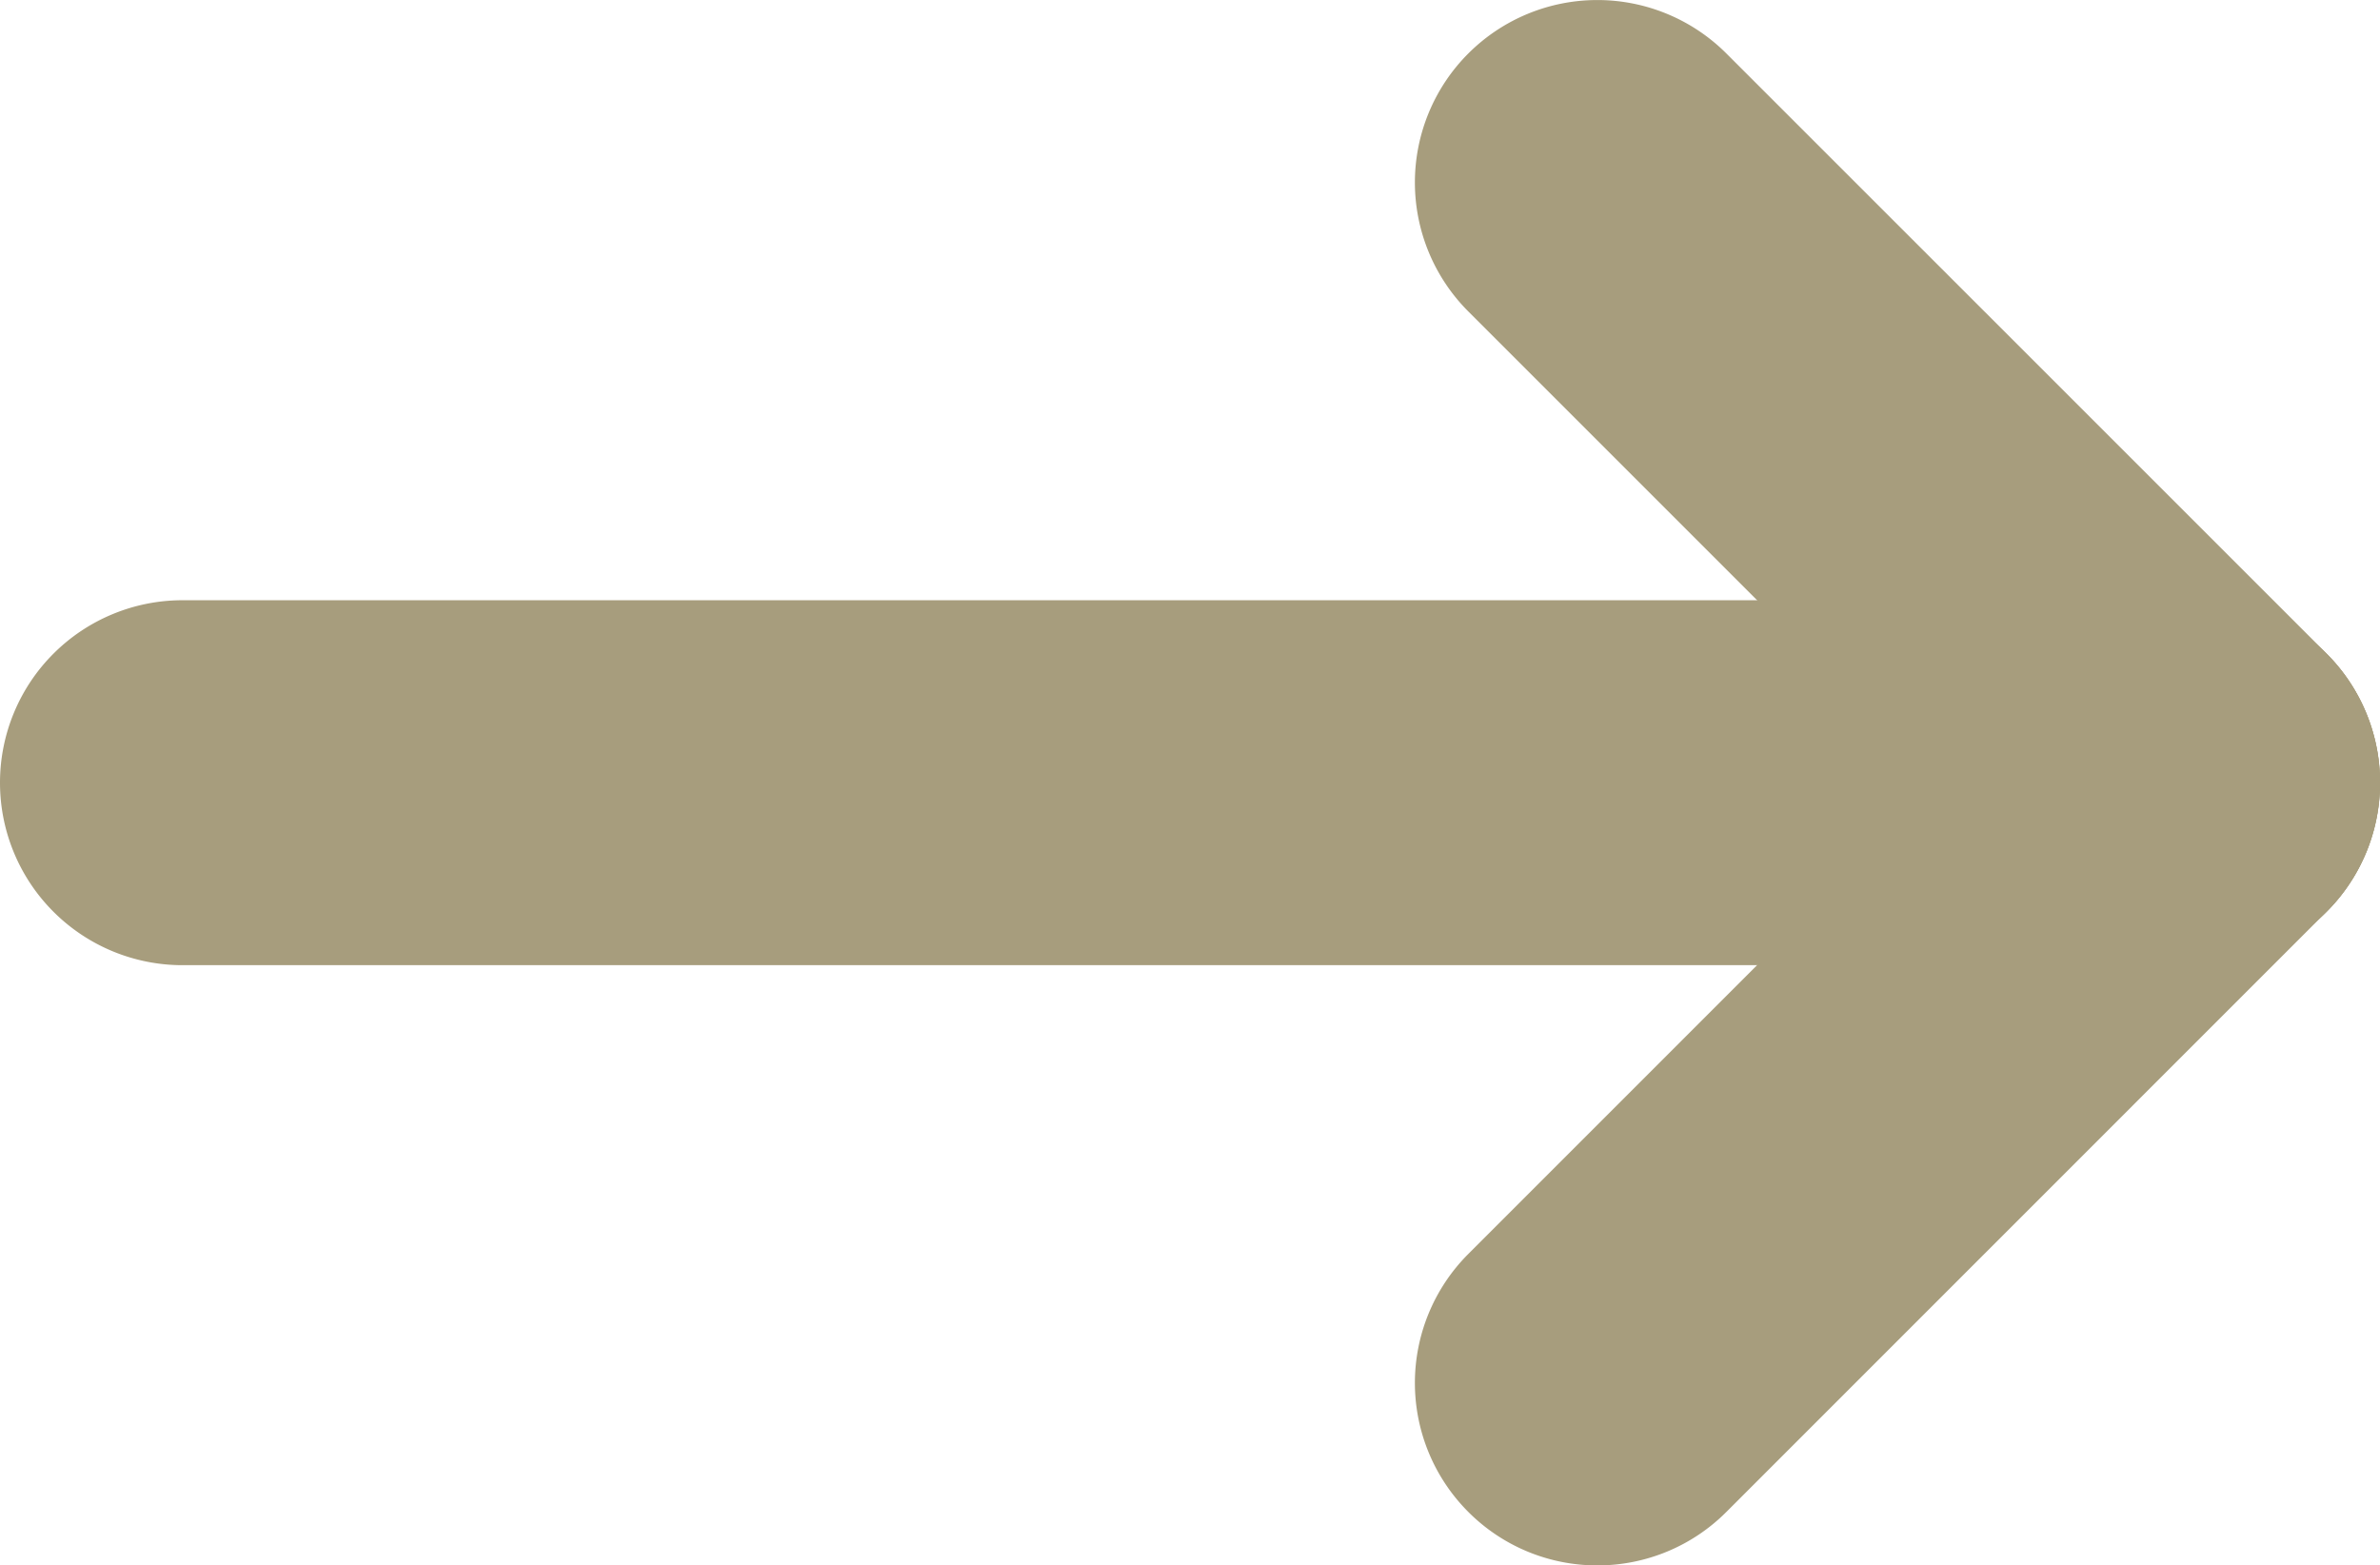 <svg xmlns="http://www.w3.org/2000/svg" width="26.085" height="17.157" viewBox="0 0 26.085 17.157">
  <defs>
    <style>
      .cls-1 {
        fill: #a79d7d;
      }
    </style>
  </defs>
  <g id="グループ_797" data-name="グループ 797" transform="translate(2 2)">
    <path id="線_185" data-name="線 185" class="cls-1" d="M22.085,2H0A2,2,0,0,1-2,0,2,2,0,0,1,0-2H22.085a2,2,0,0,1,2,2A2,2,0,0,1,22.085,2Z" transform="translate(0 6.579)"/>
    <path id="線_186" data-name="線 186" class="cls-1" d="M6.579,8.579a1.994,1.994,0,0,1-1.414-.586L-1.414,1.414a2,2,0,0,1,0-2.828,2,2,0,0,1,2.828,0L7.993,5.164A2,2,0,0,1,6.579,8.579Z" transform="translate(15.507)"/>
    <path id="線_187" data-name="線 187" class="cls-1" d="M0,8.579a1.994,1.994,0,0,1-1.414-.586,2,2,0,0,1,0-2.828L5.164-1.414a2,2,0,0,1,2.828,0,2,2,0,0,1,0,2.828L1.414,7.993A1.994,1.994,0,0,1,0,8.579Z" transform="translate(15.507 6.579)"/>
  </g>
</svg>
